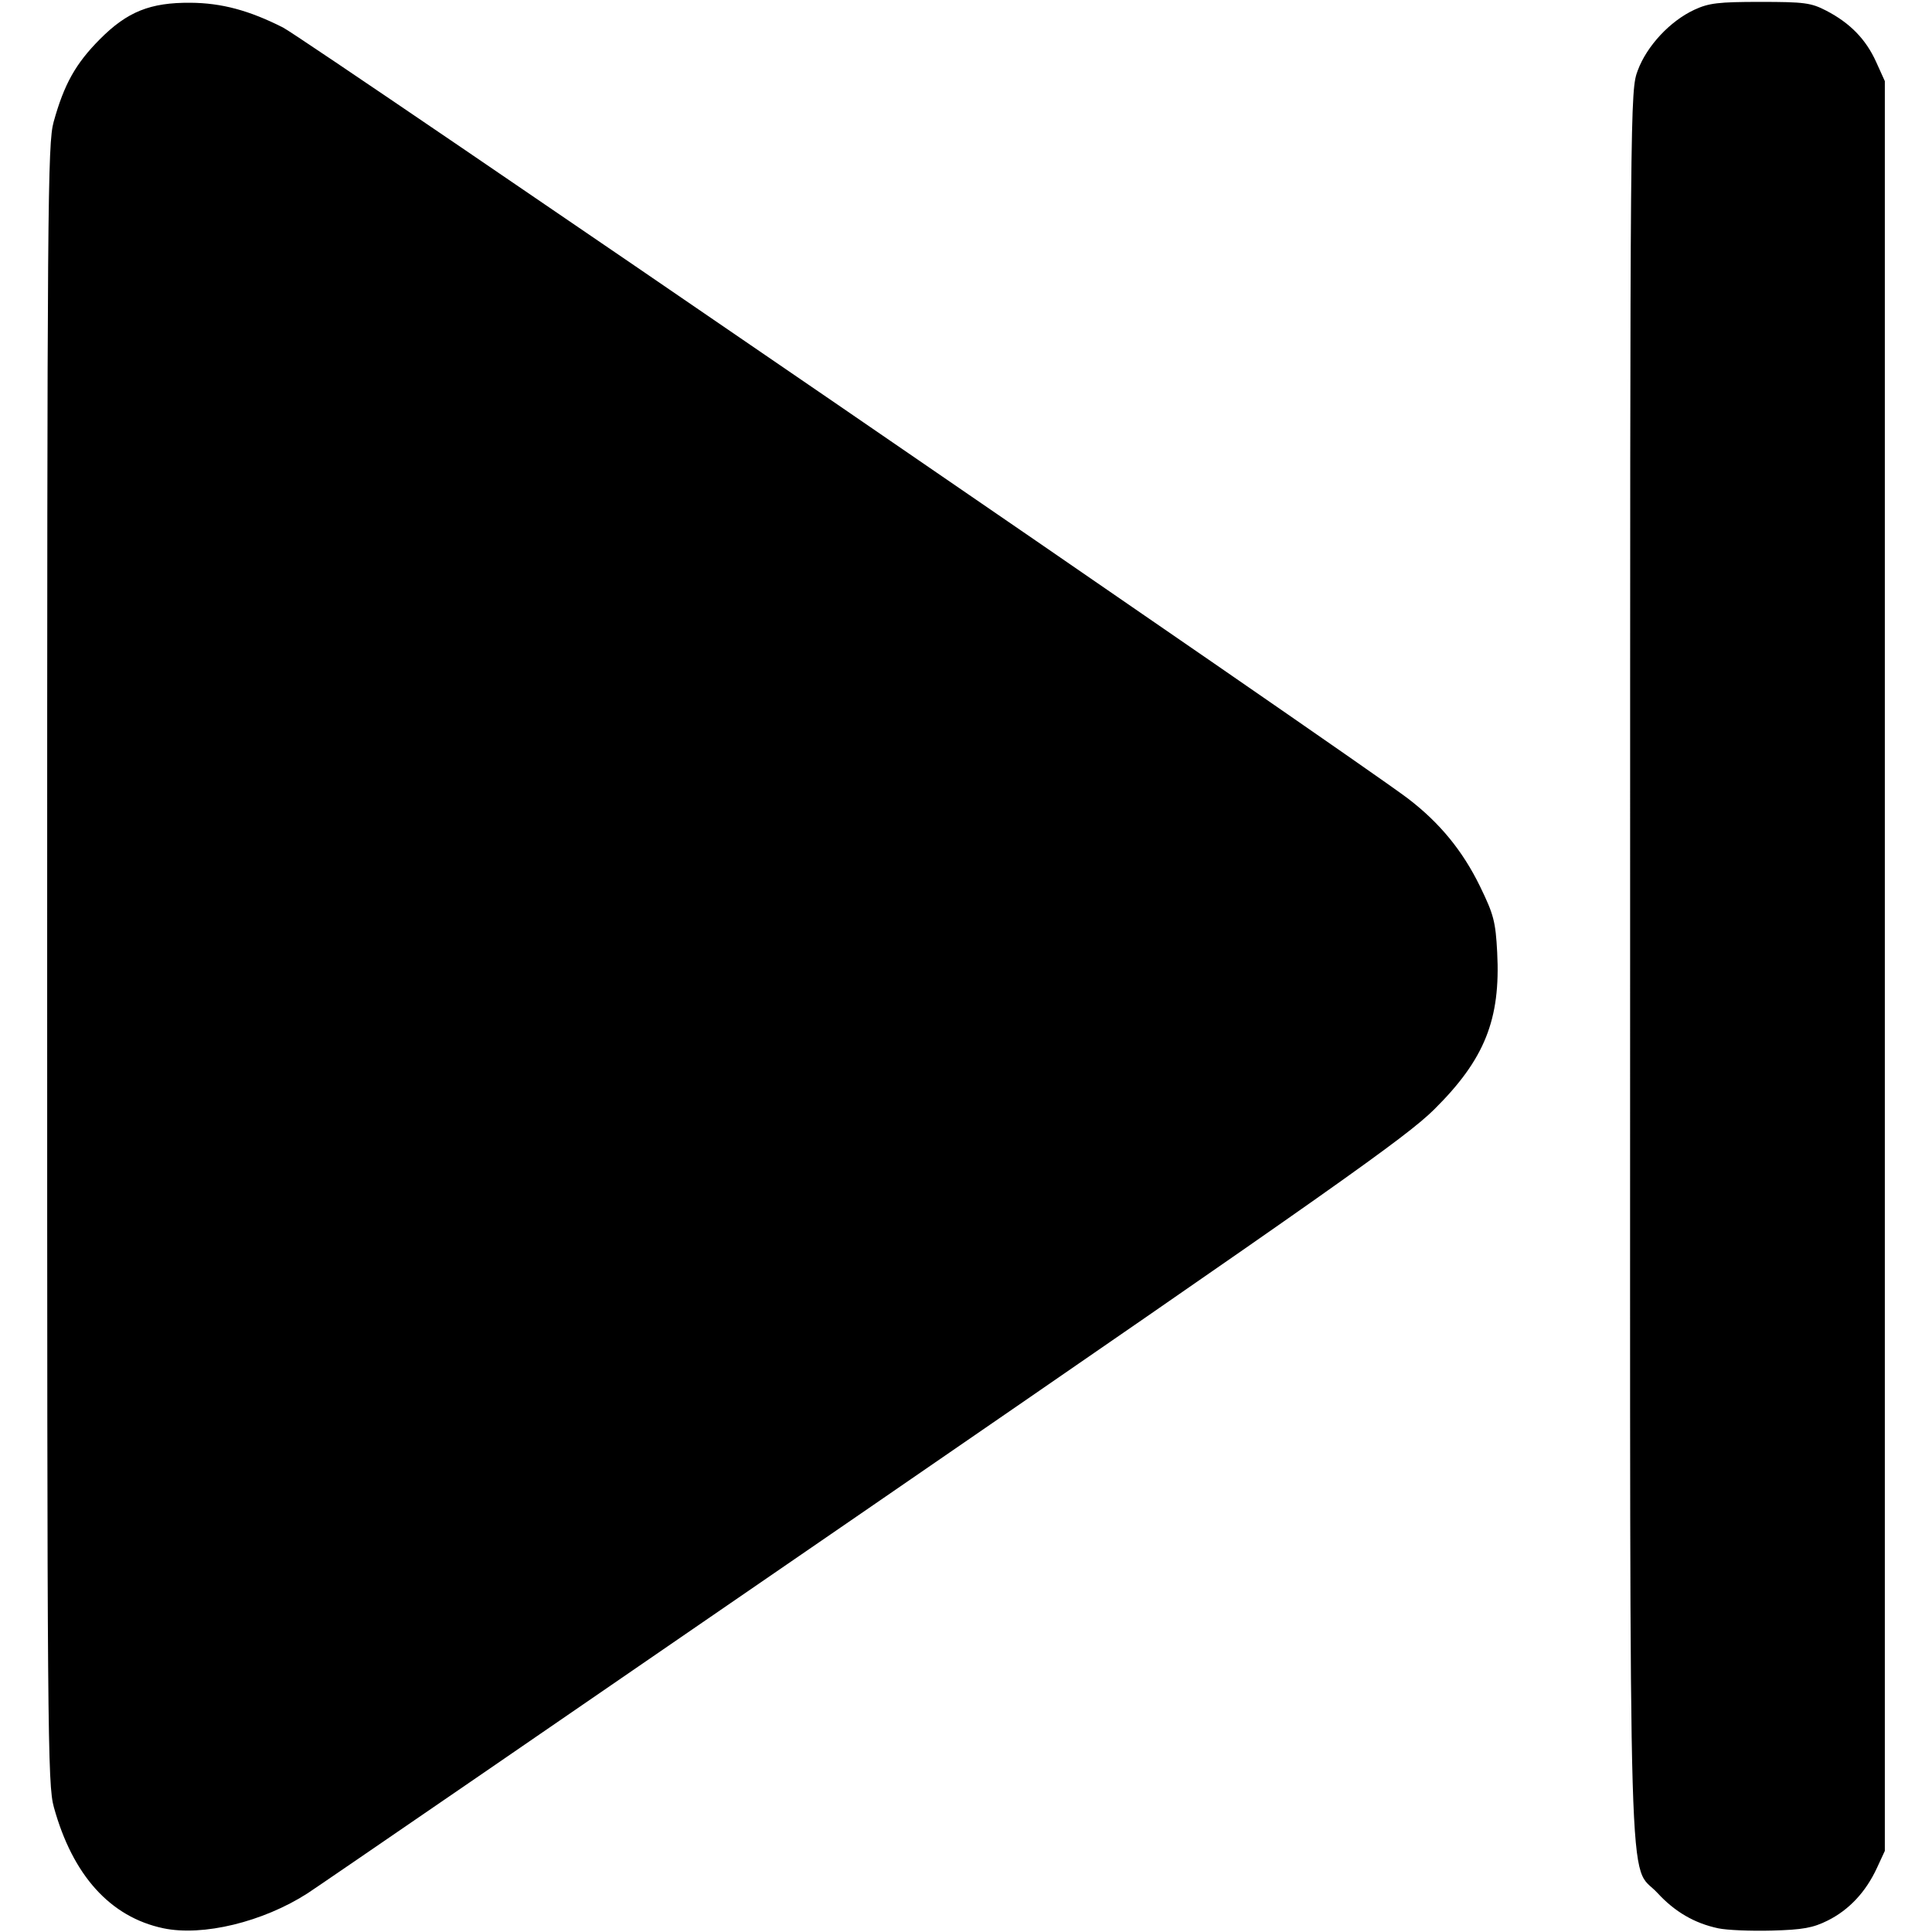 <svg
   viewBox="0 0 528.516 528.516"
   xmlns="http://www.w3.org/2000/svg">
    <path
       style="stroke-width:1.032"
       d="M 44.663,527.49 C 30.181,524.425 19.888,513.037 14.735,494.377 13.007,488.117 12.903,475.089 12.903,263.742 12.903,55.544 13.028,39.292 14.669,33.365 17.525,23.054 20.668,17.427 27.304,10.747 34.808,3.194 41.075,0.671 52.123,0.754 60.61,0.817 68.132,2.831 77.419,7.526 83.513,10.606 371.453,207.96 385.207,218.483 c 8.652,6.62 14.914,14.257 19.651,23.968 3.759,7.706 4.271,9.667 4.71,18.065 0.96,18.361 -3.421,29.291 -17.226,42.973 -7.709,7.641 -27.929,21.897 -155.93,109.935 -80.89,55.636 -149.406,102.659 -152.258,104.496 -12.199,7.856 -28.697,11.854 -39.491,9.57 z m 425.369,0.014 c -6.476,-1.376 -11.85,-4.499 -16.59,-9.641 -8.151,-8.843 -7.507,12.985 -7.507,-254.269 0,-237.945 0.007,-238.76 2.11,-244.382 2.5,-6.681 8.819,-13.448 15.438,-16.531 3.967,-1.848 6.606,-2.164 18.065,-2.164 12.052,0 13.893,0.246 18.065,2.413 6.496,3.374 10.817,7.814 13.609,13.981 l 2.391,5.283 v 242.065 242.065 l -2.174,4.698 c -3.028,6.544 -7.613,11.443 -13.428,14.347 -4.061,2.028 -6.823,2.526 -15.321,2.761 -5.702,0.158 -12.298,-0.123 -14.658,-0.625 z"
       id="path170" />
</svg>
